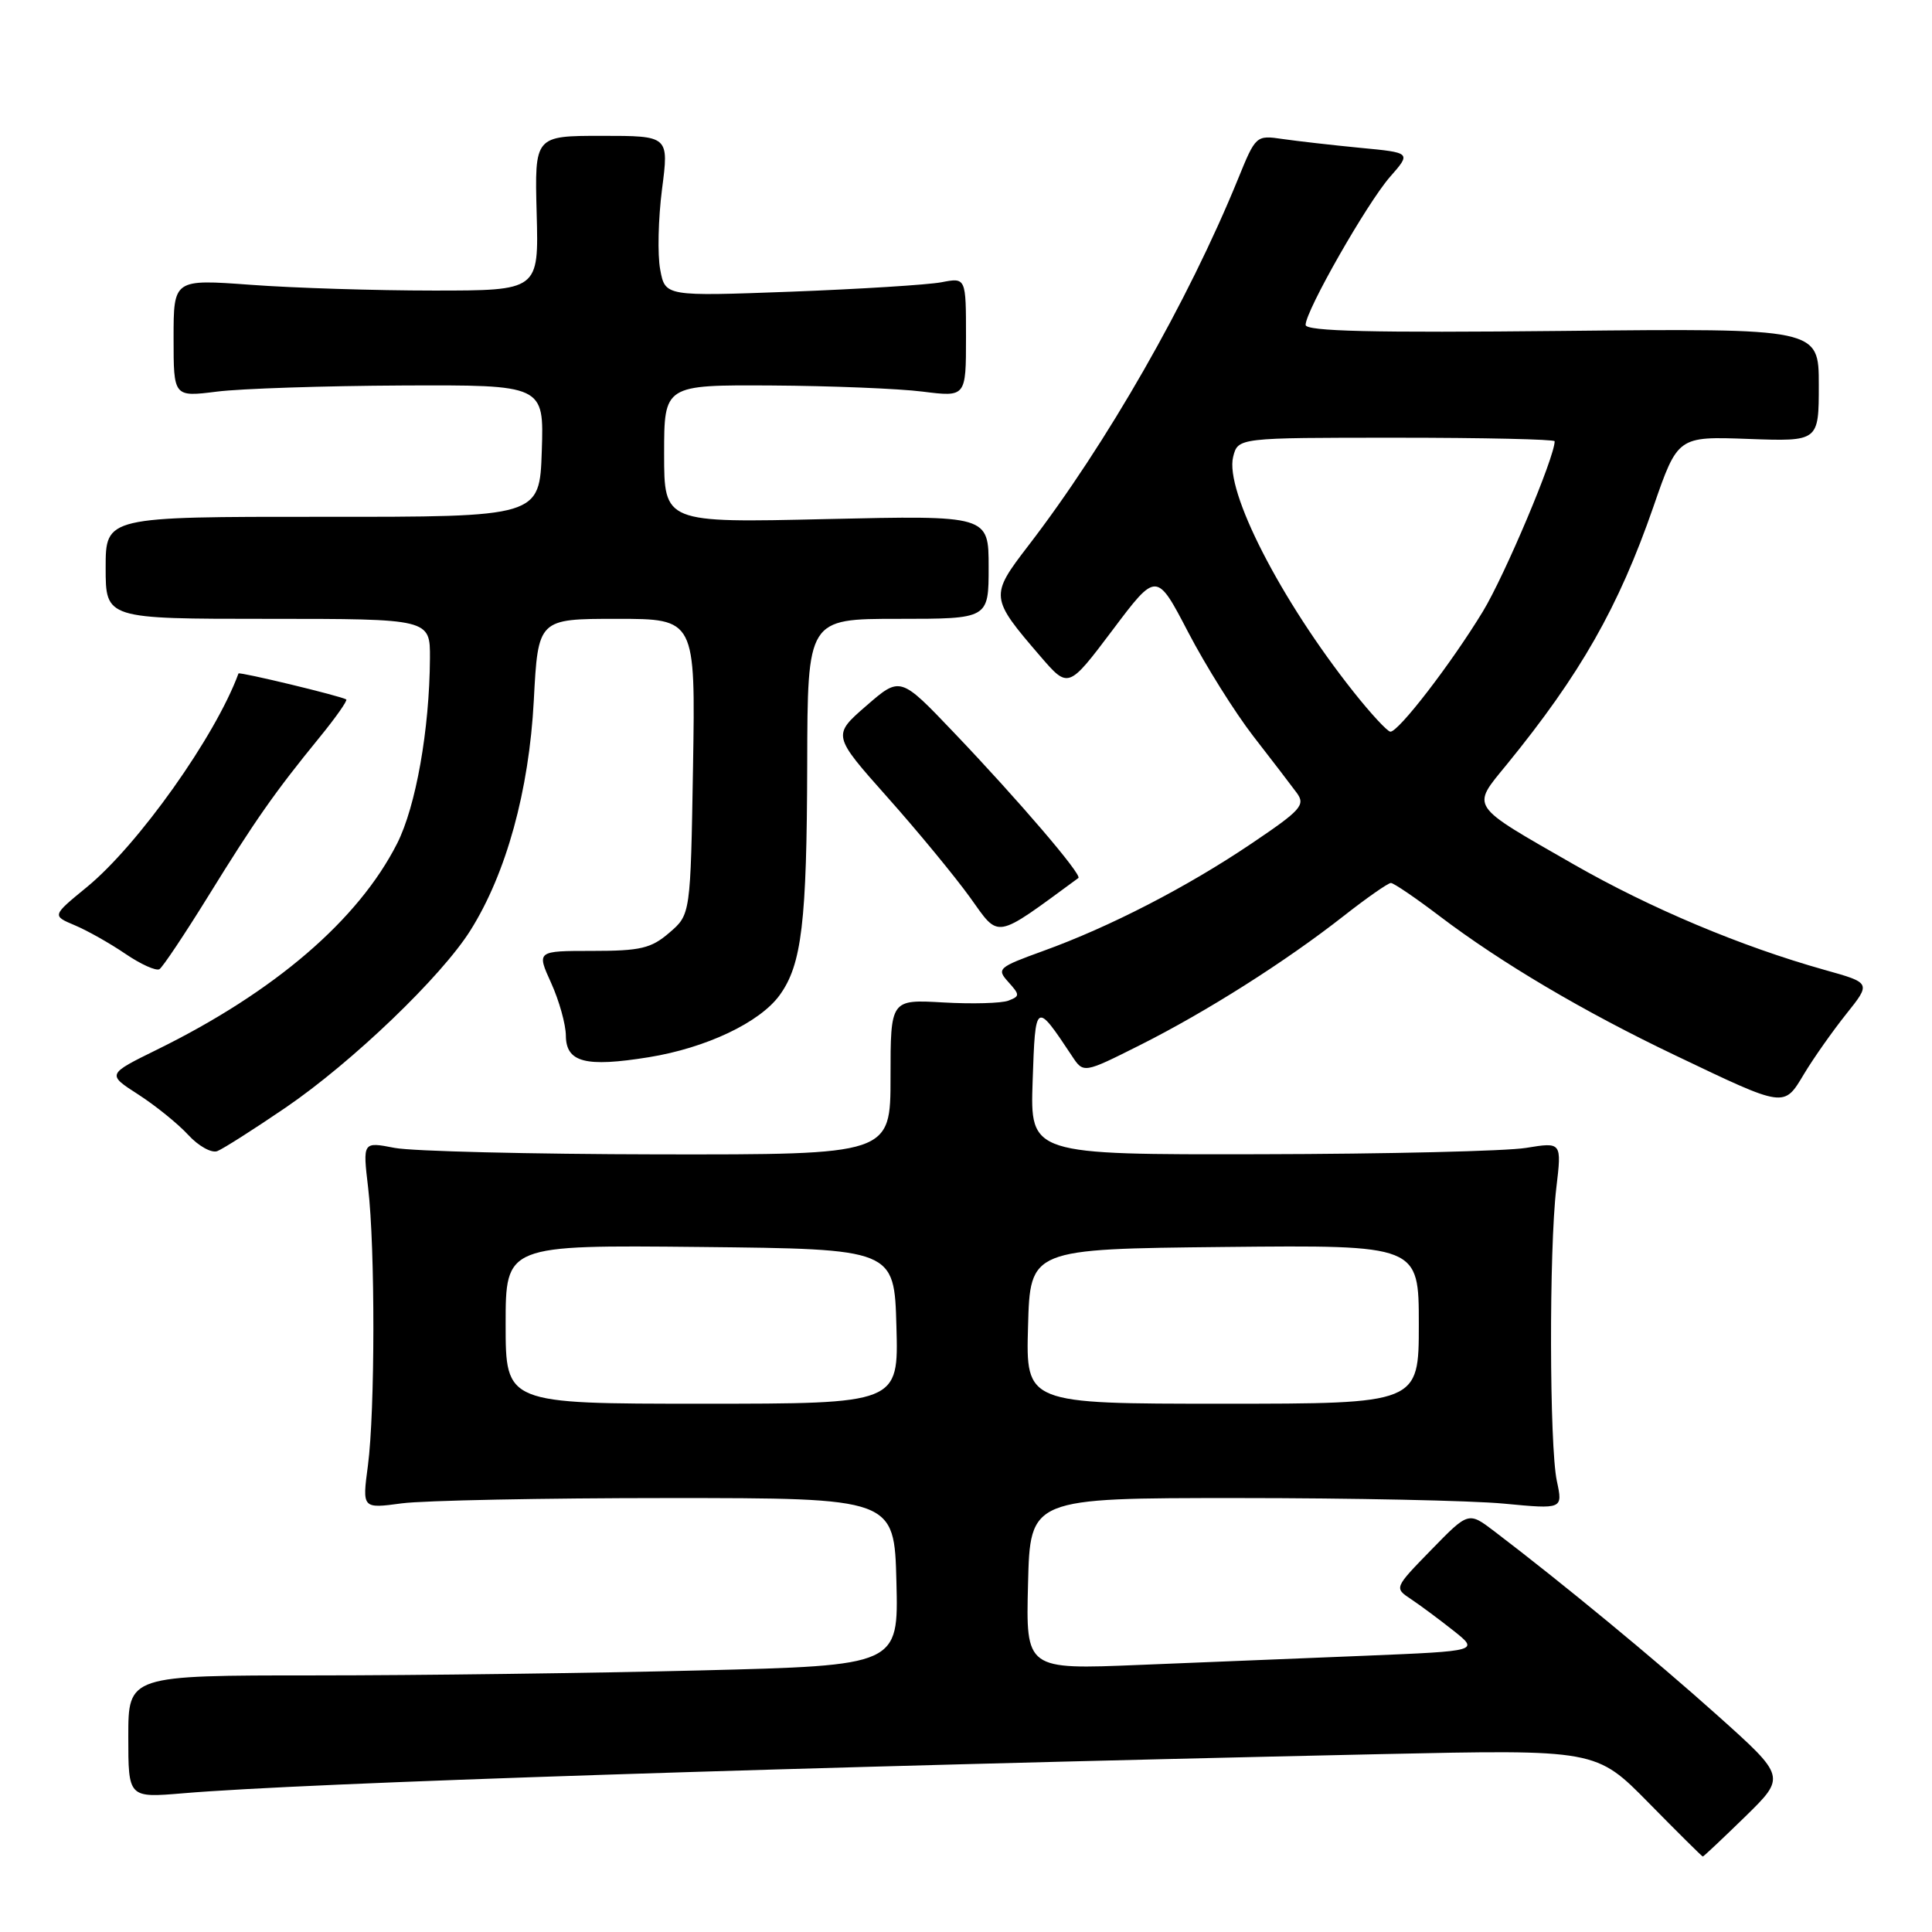 <?xml version="1.0" encoding="UTF-8" standalone="no"?>
<!DOCTYPE svg PUBLIC "-//W3C//DTD SVG 1.1//EN" "http://www.w3.org/Graphics/SVG/1.1/DTD/svg11.dtd" >
<svg xmlns="http://www.w3.org/2000/svg" xmlns:xlink="http://www.w3.org/1999/xlink" version="1.1" viewBox="0 0 256 256">
 <g >
 <path fill="currentColor"
d=" M 231.24 240.72 C 236.65 235.43 236.65 235.43 227.57 227.30 C 219.36 219.94 207.03 209.77 198.00 202.90 C 194.58 200.30 194.58 200.30 189.65 205.36 C 184.73 210.41 184.73 210.41 186.96 211.89 C 188.19 212.71 190.72 214.59 192.59 216.07 C 195.99 218.77 195.99 218.77 181.00 219.39 C 172.75 219.72 159.23 220.28 150.97 220.61 C 135.93 221.23 135.93 221.23 136.22 209.86 C 136.50 198.50 136.50 198.50 164.00 198.50 C 179.12 198.50 195.01 198.83 199.29 199.24 C 207.09 199.98 207.09 199.98 206.29 196.24 C 205.30 191.58 205.25 165.59 206.22 157.41 C 206.94 151.33 206.94 151.33 202.22 152.10 C 199.62 152.53 183.78 152.91 167.00 152.94 C 136.50 153.00 136.50 153.00 136.83 143.25 C 137.19 132.67 137.21 132.65 142.04 139.92 C 143.57 142.24 143.57 142.24 151.04 138.49 C 159.86 134.06 170.34 127.42 178.06 121.36 C 181.12 118.96 183.93 117.00 184.30 117.00 C 184.67 117.00 187.57 118.97 190.74 121.38 C 198.94 127.60 209.86 134.06 222.00 139.85 C 236.63 146.84 236.35 146.80 239.06 142.28 C 240.31 140.20 242.82 136.64 244.63 134.37 C 247.93 130.24 247.93 130.24 241.78 128.52 C 230.70 125.41 218.68 120.35 208.50 114.52 C 194.56 106.53 194.93 107.08 199.64 101.32 C 209.41 89.34 214.46 80.47 219.08 67.16 C 222.31 57.82 222.31 57.82 231.66 58.16 C 241.00 58.50 241.00 58.50 241.00 51.00 C 241.00 43.50 241.00 43.50 207.00 43.85 C 181.90 44.11 173.00 43.90 173.00 43.05 C 173.00 41.18 181.15 26.90 184.19 23.43 C 187.00 20.23 187.00 20.23 180.25 19.59 C 176.54 19.23 171.91 18.70 169.96 18.42 C 166.44 17.90 166.39 17.95 164.05 23.70 C 157.43 39.94 146.64 58.81 136.24 72.33 C 131.15 78.96 131.17 79.20 137.86 86.97 C 141.56 91.26 141.56 91.26 147.41 83.50 C 153.25 75.73 153.25 75.73 157.45 83.79 C 159.76 88.22 163.64 94.41 166.07 97.55 C 168.51 100.69 171.09 104.06 171.82 105.05 C 173.01 106.67 172.42 107.33 165.82 111.78 C 157.28 117.54 147.08 122.81 138.22 126.01 C 132.24 128.18 132.03 128.37 133.61 130.12 C 135.15 131.83 135.15 132.00 133.62 132.59 C 132.72 132.94 128.83 133.05 124.99 132.83 C 118.00 132.43 118.00 132.43 118.00 142.72 C 118.00 153.00 118.00 153.00 87.25 152.96 C 70.34 152.93 54.60 152.55 52.28 152.10 C 48.06 151.28 48.06 151.28 48.78 157.39 C 49.72 165.39 49.70 186.96 48.75 194.20 C 47.99 199.91 47.99 199.91 53.25 199.20 C 56.14 198.82 72.00 198.50 88.50 198.50 C 118.50 198.50 118.50 198.50 118.78 209.59 C 119.06 220.68 119.06 220.68 92.78 221.34 C 78.33 221.70 55.36 222.00 41.75 222.00 C 17.00 222.00 17.00 222.00 17.00 230.12 C 17.00 238.23 17.00 238.23 24.25 237.62 C 40.37 236.25 104.79 234.15 183.00 232.43 C 211.50 231.81 211.50 231.81 218.47 238.90 C 222.31 242.81 225.53 246.00 225.63 246.00 C 225.74 246.00 228.26 243.62 231.24 240.72 Z  M 37.84 146.77 C 46.67 140.74 58.49 129.41 62.34 123.27 C 67.08 115.73 70.10 104.77 70.73 92.84 C 71.30 82.00 71.30 82.00 81.73 82.00 C 92.15 82.00 92.15 82.00 91.83 101.59 C 91.50 121.18 91.50 121.18 88.69 123.59 C 86.28 125.67 84.87 126.00 78.49 126.00 C 71.10 126.00 71.10 126.00 73.03 130.25 C 74.09 132.59 74.97 135.73 74.98 137.23 C 75.01 140.77 77.57 141.44 85.95 140.09 C 93.56 138.86 100.68 135.49 103.31 131.86 C 106.24 127.82 106.91 122.20 106.96 101.25 C 107.00 82.00 107.00 82.00 119.00 82.00 C 131.00 82.00 131.00 82.00 131.00 75.14 C 131.00 68.29 131.00 68.29 109.50 68.78 C 88.00 69.28 88.00 69.28 88.00 60.14 C 88.00 51.00 88.00 51.00 102.25 51.08 C 110.09 51.13 119.09 51.49 122.25 51.89 C 128.00 52.61 128.00 52.61 128.00 44.69 C 128.00 36.77 128.00 36.77 124.75 37.40 C 122.96 37.74 113.99 38.30 104.82 38.65 C 88.14 39.27 88.14 39.27 87.48 35.72 C 87.11 33.77 87.22 28.98 87.72 25.08 C 88.64 18.00 88.64 18.00 79.74 18.00 C 70.84 18.00 70.84 18.00 71.11 28.25 C 71.39 38.50 71.39 38.50 57.44 38.50 C 49.77 38.50 38.89 38.16 33.25 37.74 C 23.00 36.99 23.00 36.99 23.00 44.80 C 23.00 52.61 23.00 52.61 28.75 51.89 C 31.91 51.49 42.96 51.13 53.29 51.08 C 72.08 51.00 72.08 51.00 71.79 59.75 C 71.50 68.50 71.50 68.50 42.75 68.48 C 14.00 68.47 14.00 68.47 14.00 75.23 C 14.00 82.00 14.00 82.00 35.50 82.00 C 57.00 82.00 57.00 82.00 56.97 87.25 C 56.91 96.68 55.11 106.85 52.62 111.77 C 47.48 121.90 36.39 131.42 20.83 139.07 C 14.16 142.35 14.16 142.35 18.33 145.03 C 20.62 146.51 23.60 148.92 24.95 150.39 C 26.30 151.86 28.03 152.82 28.79 152.53 C 29.56 152.23 33.63 149.64 37.84 146.77 Z  M 27.61 118.72 C 33.81 108.69 36.38 105.01 42.34 97.71 C 44.49 95.08 46.08 92.81 45.88 92.68 C 45.15 92.22 31.69 88.98 31.60 89.24 C 28.56 97.54 18.32 111.97 11.49 117.56 C 6.89 121.33 6.89 121.33 9.90 122.60 C 11.55 123.29 14.58 125.00 16.62 126.39 C 18.66 127.78 20.69 128.69 21.13 128.42 C 21.56 128.15 24.48 123.78 27.61 118.72 Z  M 142.89 116.34 C 143.43 115.94 134.96 106.04 126.39 97.06 C 119.29 89.61 119.29 89.61 114.79 93.52 C 110.29 97.43 110.29 97.43 117.58 105.63 C 121.59 110.13 126.52 116.12 128.54 118.92 C 132.49 124.43 131.65 124.58 142.89 116.34 Z  M 67.00 175.48 C 67.00 164.97 67.00 164.97 92.75 165.23 C 118.50 165.50 118.50 165.50 118.78 175.75 C 119.07 186.00 119.07 186.00 93.03 186.00 C 67.00 186.00 67.00 186.00 67.00 175.48 Z  M 136.22 175.75 C 136.50 165.50 136.50 165.50 162.25 165.23 C 188.00 164.97 188.00 164.97 188.00 175.48 C 188.00 186.00 188.00 186.00 161.97 186.00 C 135.93 186.00 135.93 186.00 136.22 175.75 Z  M 179.37 91.70 C 169.68 79.49 162.27 65.03 163.40 60.53 C 164.04 58.00 164.04 58.00 185.02 58.00 C 196.56 58.00 206.00 58.21 206.00 58.47 C 206.00 60.58 199.40 76.22 196.49 81.02 C 192.29 87.93 185.29 97.02 184.23 96.95 C 183.83 96.93 181.64 94.56 179.37 91.70 Z "/>
</g>
</svg>
